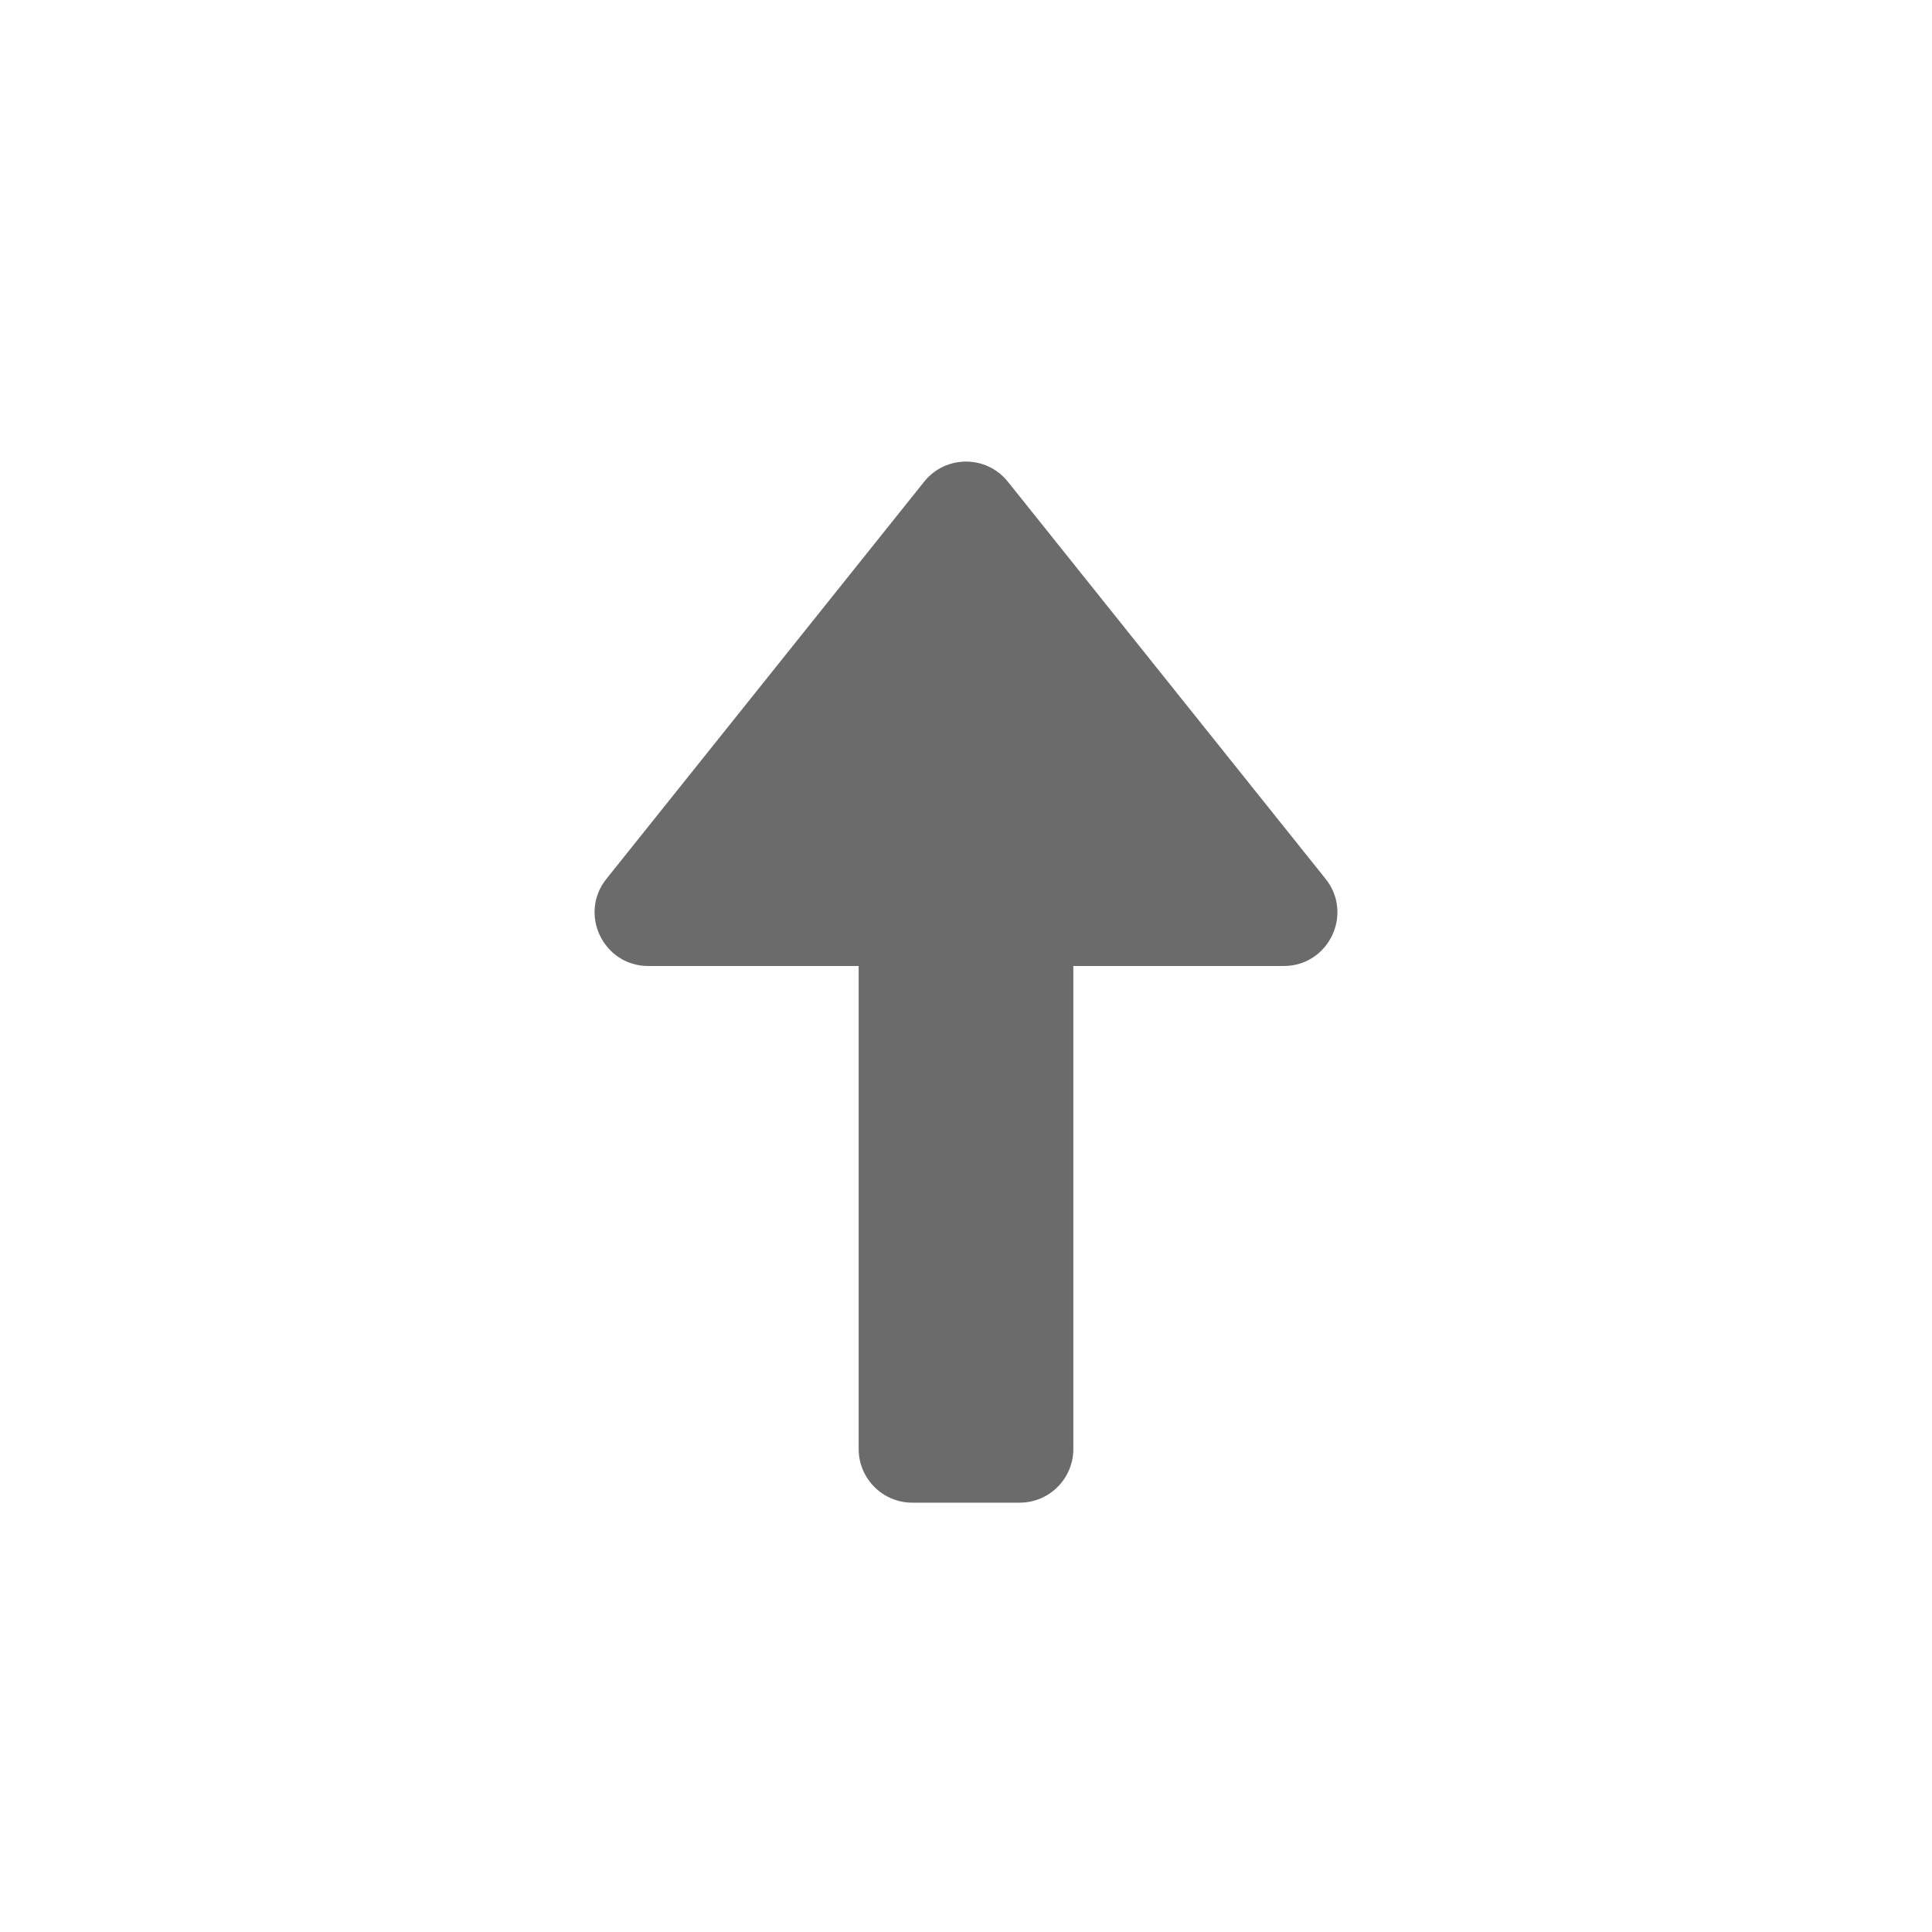 <svg width="18" height="18" viewBox="0 0 18 18" fill="none" xmlns="http://www.w3.org/2000/svg">
<path fill-rule="evenodd" clip-rule="evenodd" d="M9.39 4.488C9.19 4.238 8.81 4.238 8.61 4.488L5.65 8.188C5.388 8.515 5.621 9 6.04 9H8V13.5C8 13.776 8.224 14 8.5 14H9.5C9.776 14 10 13.776 10 13.5V9H11.96C12.379 9 12.612 8.515 12.35 8.188L9.39 4.488Z" fill="black" fill-opacity="0.58"/>
</svg>
